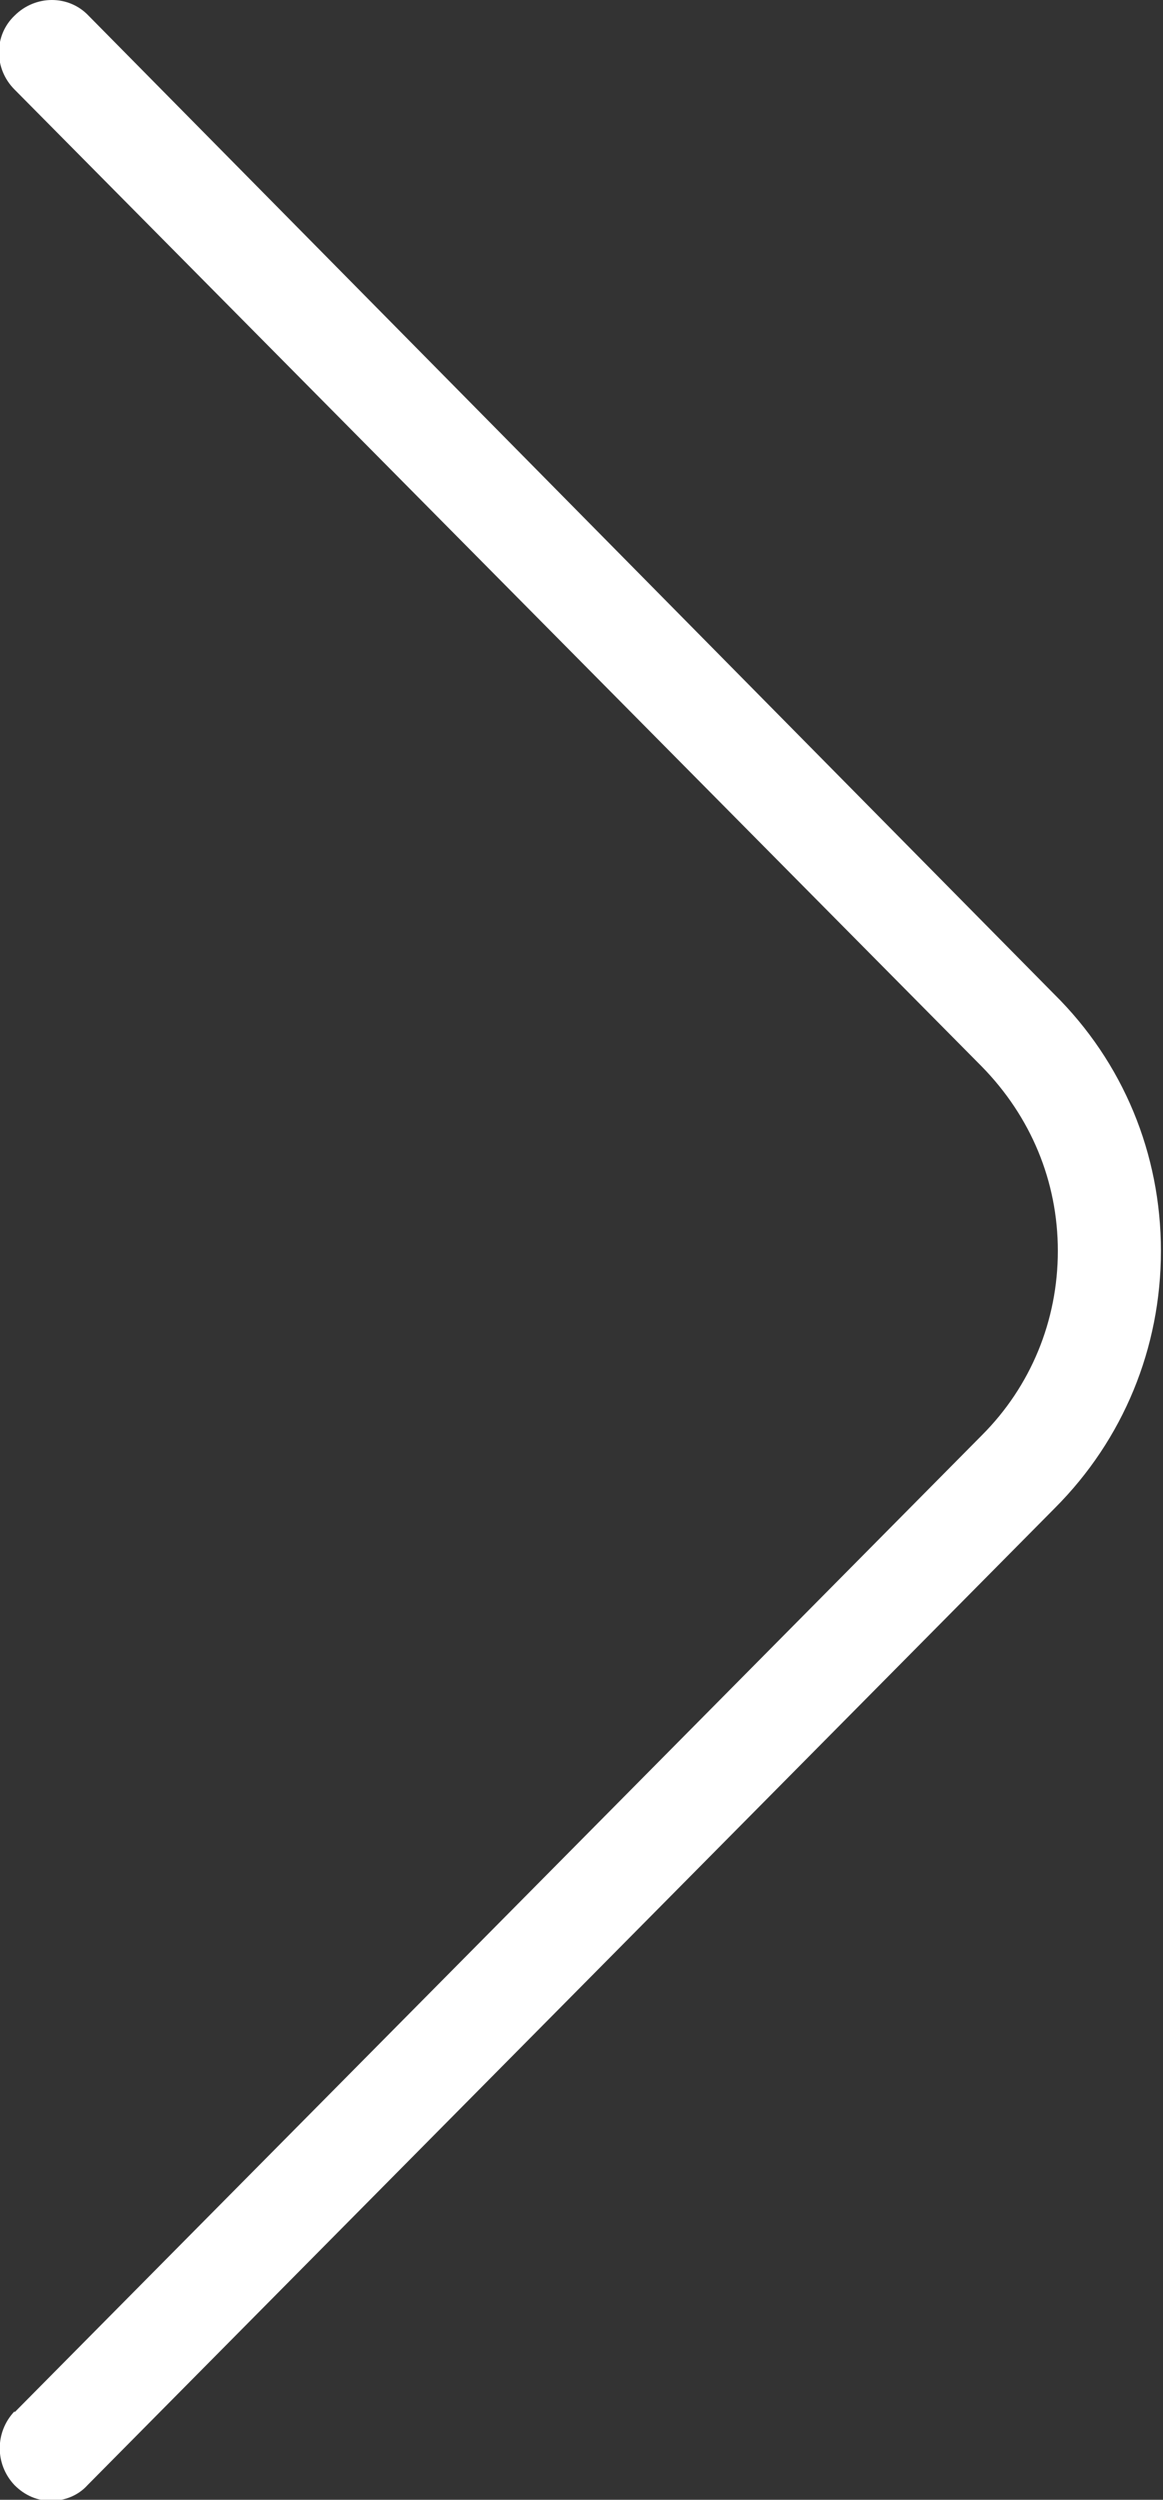 <?xml version="1.0" encoding="UTF-8"?>
<svg id="Layer_1" data-name="Layer 1" xmlns="http://www.w3.org/2000/svg" viewBox="0 0 11.17 24">
  <rect x="0" y="0" width="11.17" height="24" fill="#333333" stroke="none"/>
  <defs>
    <style>
      .cls-1 {
        fill: #fff;
      }
    </style>
  </defs>
  <path class="cls-1" d="M.14,23.15c-.19.2-.19.51,0,.71.1.1.22.15.35.15s.26-.05.35-.15l9.29-9.38c.66-.66,1.02-1.54,1.02-2.47,0-.93-.36-1.81-1.03-2.47L.85.15c-.19-.2-.51-.2-.71,0-.2.19-.2.51,0,.71l9.29,9.38c.47.48.73,1.1.73,1.77,0,.67-.26,1.3-.73,1.77,0,0-9.29,9.38-9.29,9.38Z"/>
</svg>